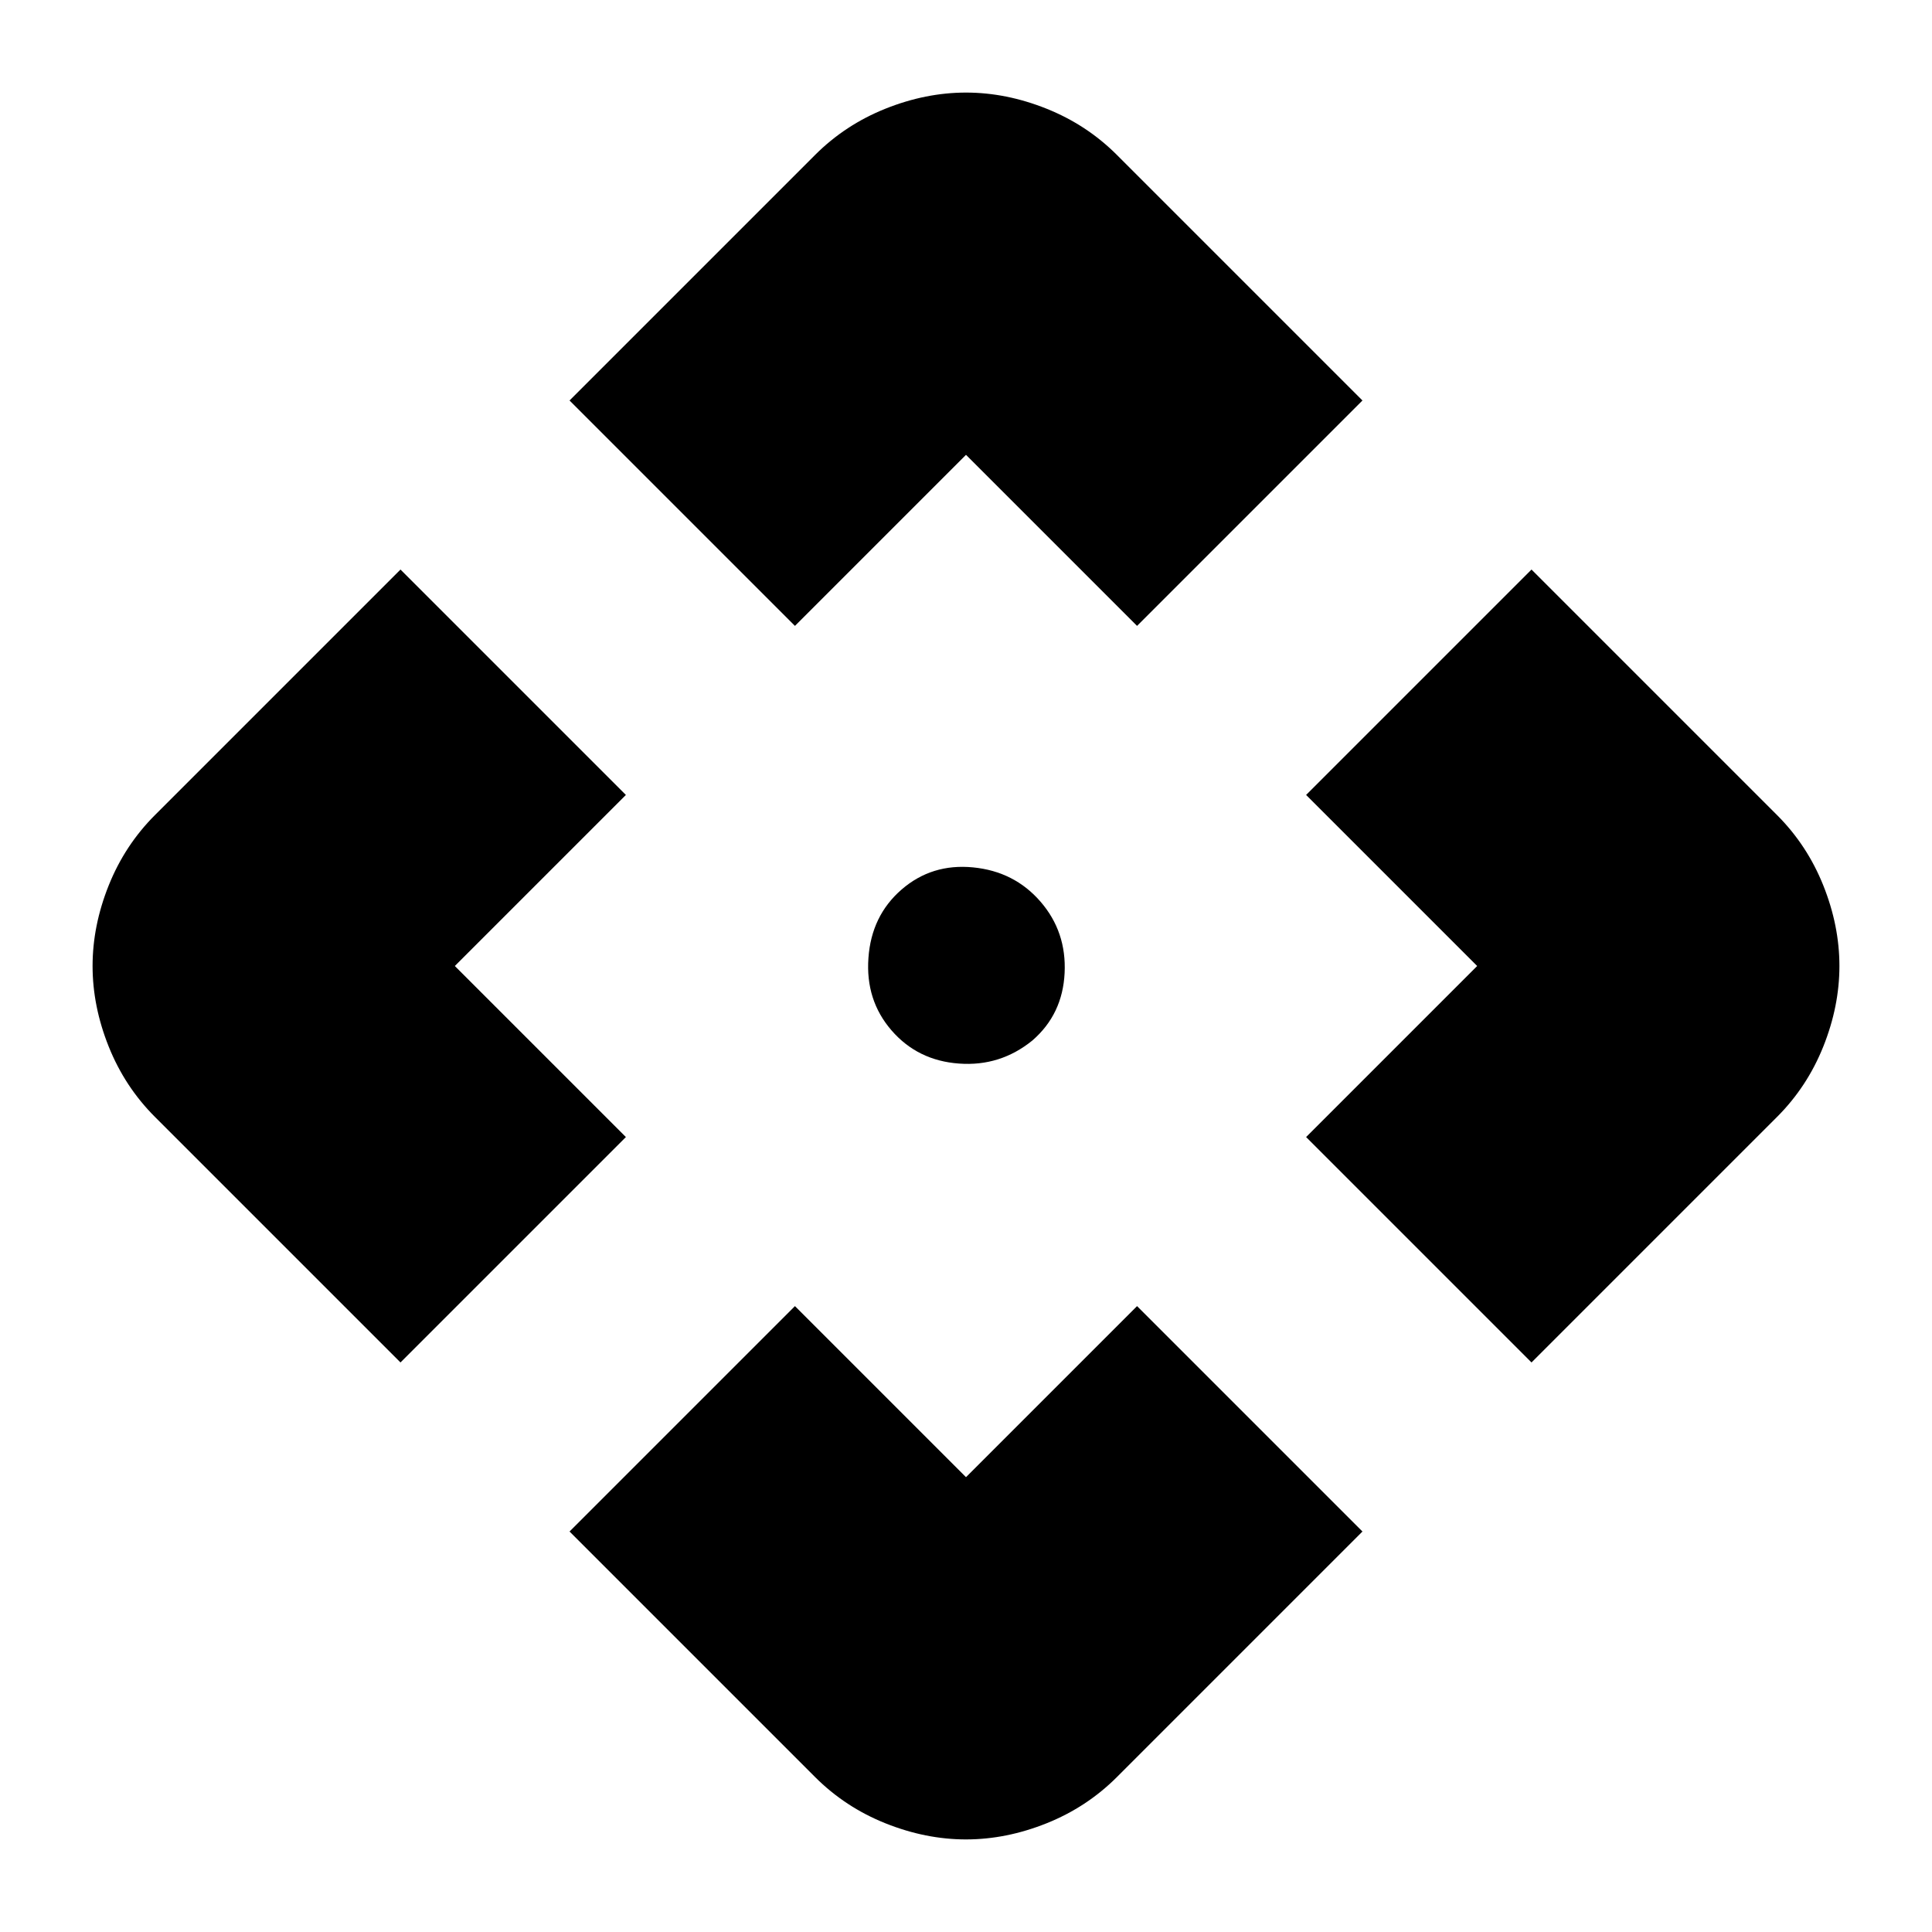 <svg xmlns="http://www.w3.org/2000/svg" height="24" width="24"><path d="m9.875 7.775-2.8-2.8 3.05-3.05Q10.5 1.55 11 1.35q.5-.2 1-.2t1 .2q.5.2.875.575l3.05 3.05-2.8 2.8L12 5.65Zm-4.9 9.15-3.05-3.05Q1.55 13.5 1.35 13q-.2-.5-.2-1t.2-1q.2-.5.575-.875l3.05-3.05 2.8 2.8L5.65 12l2.125 2.125Zm14.05 0-2.8-2.8L18.35 12l-2.125-2.125 2.8-2.8 3.05 3.05q.375.375.575.875.2.5.2 1t-.2 1q-.2.5-.575.875ZM12 22.85q-.5 0-1-.2t-.875-.575l-3.05-3.05 2.8-2.8L12 18.35l2.125-2.125 2.8 2.8-3.05 3.05q-.375.375-.875.575-.5.2-1 .2Zm.825-9.925q-.4.325-.912.287-.513-.037-.838-.412-.325-.375-.287-.9.037-.525.412-.85.375-.325.888-.275.512.05.837.425.325.375.3.887-.025.513-.4.838Z"/></svg>